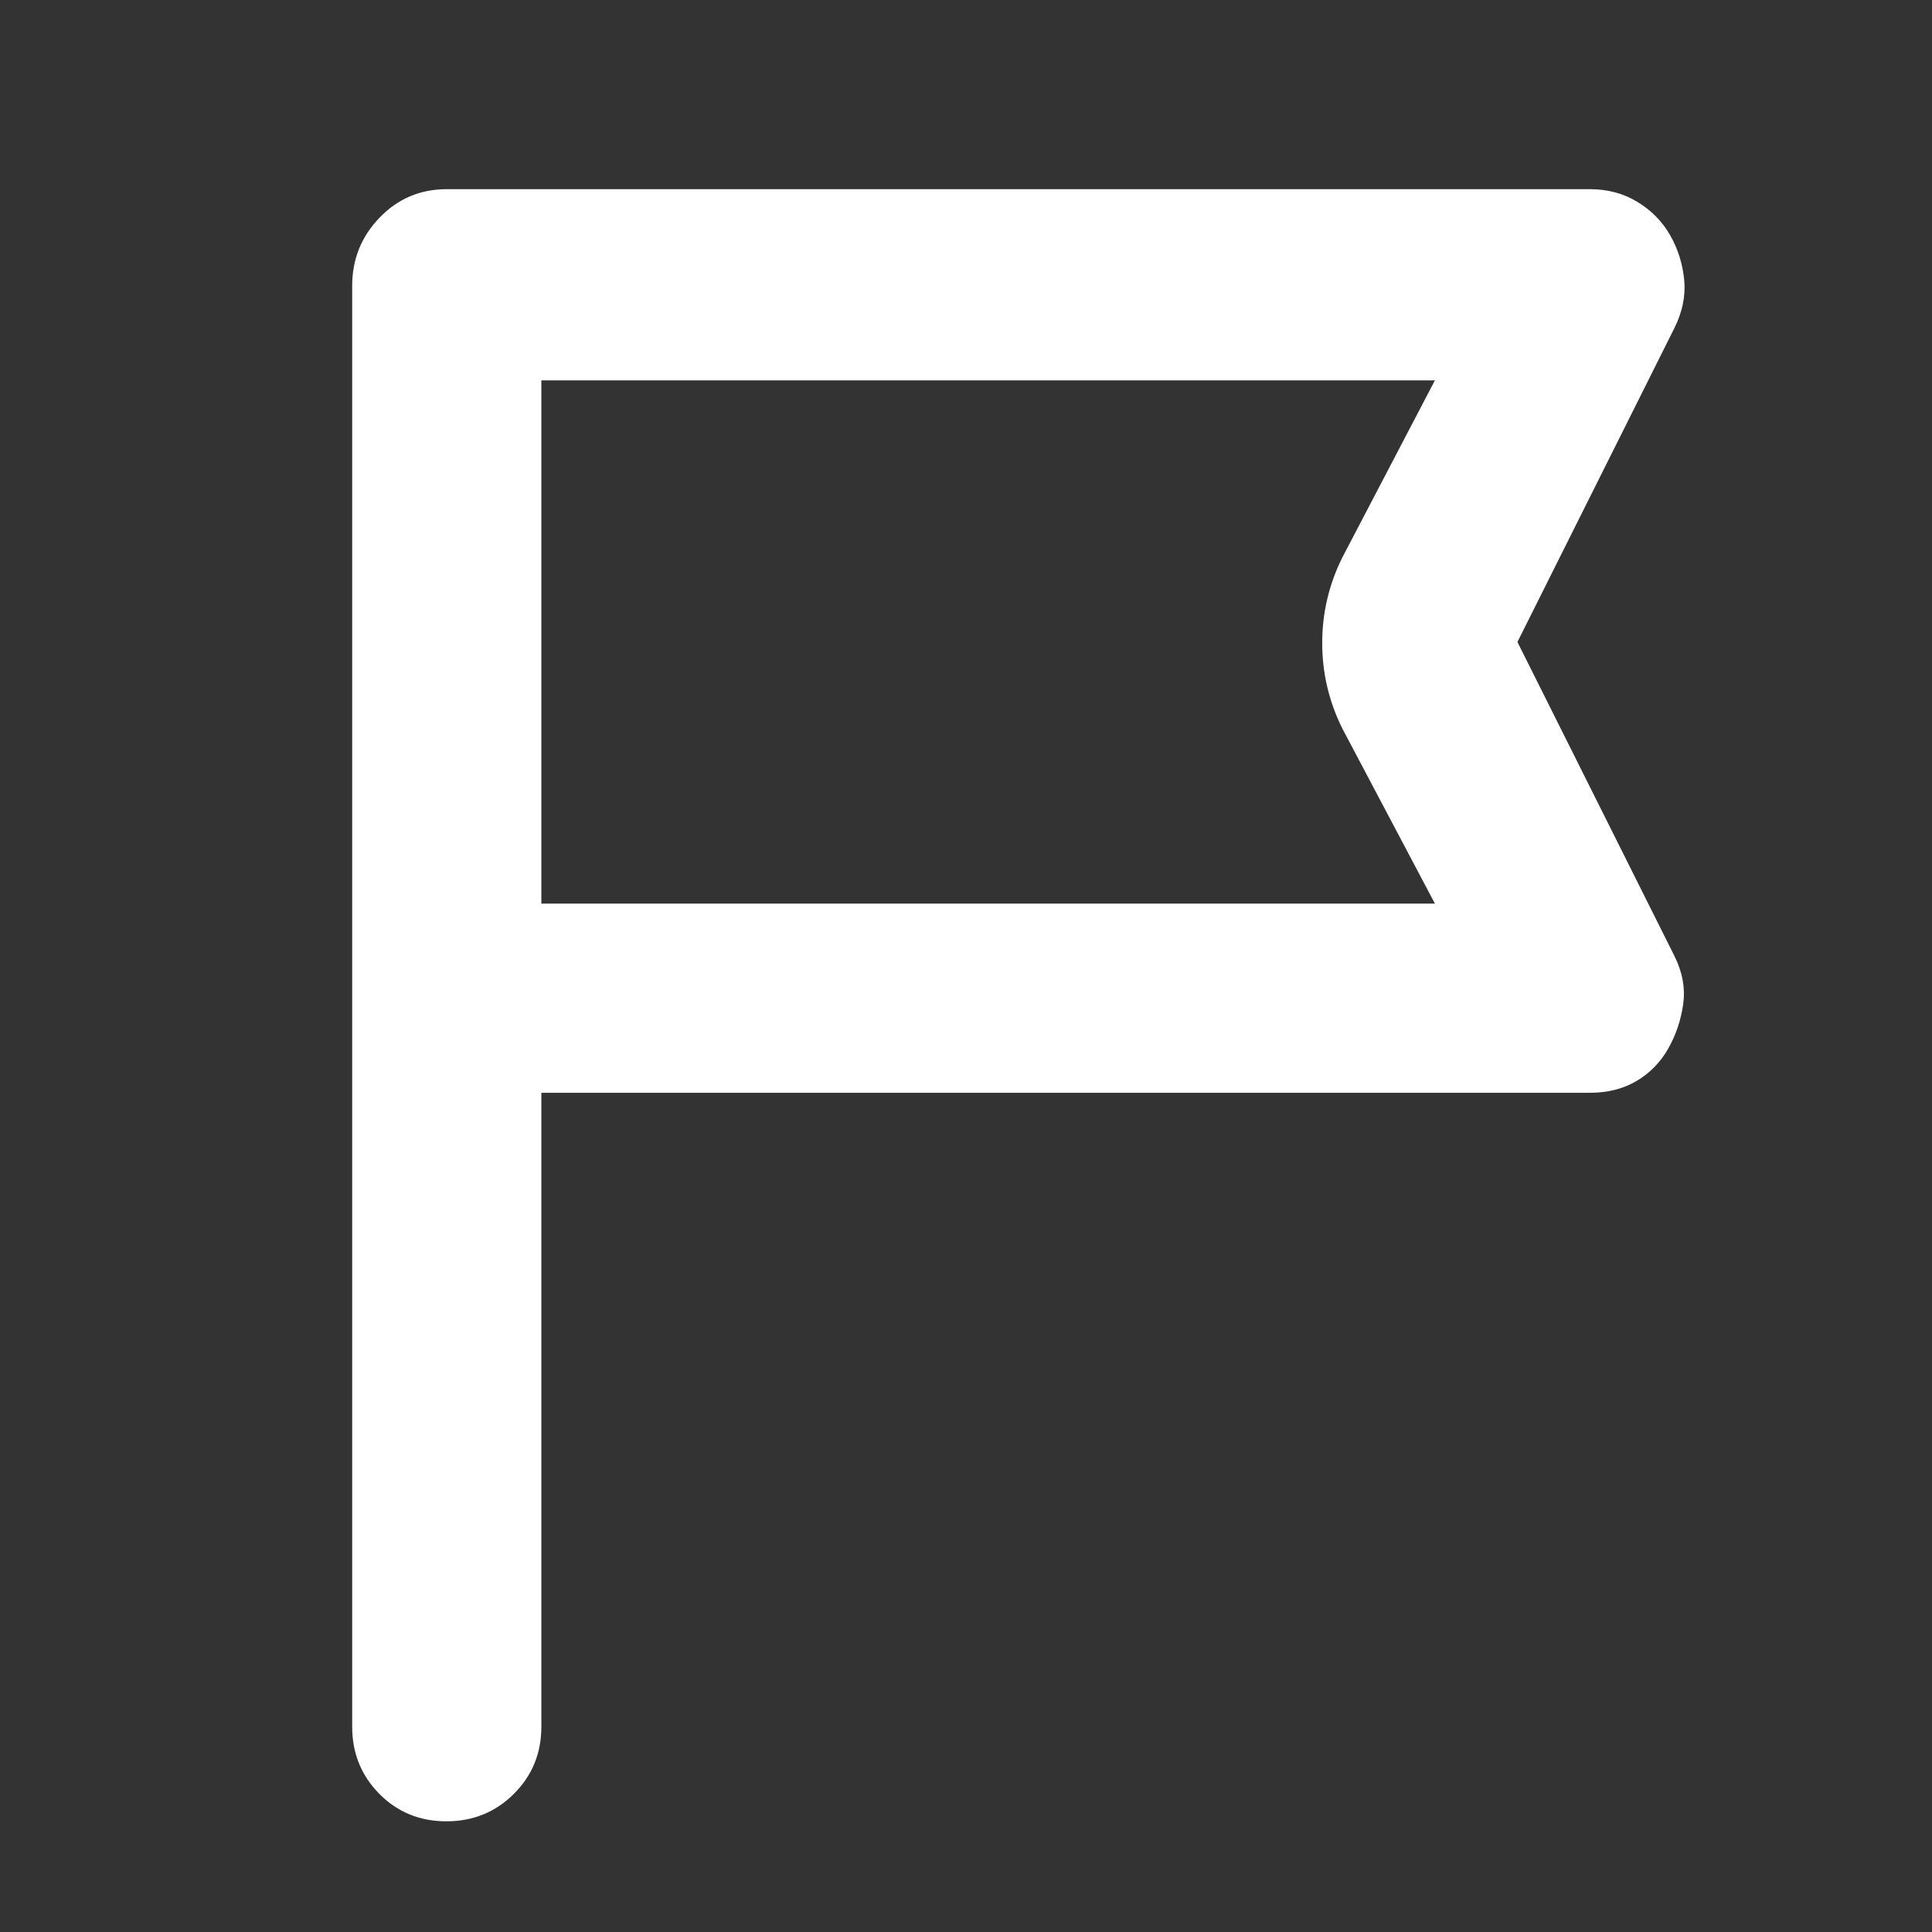<svg xmlns="http://www.w3.org/2000/svg" height="48" viewBox="0 -960 960 960" width="48"><rect x="0" y="-960" width="960" height="960" fill="#333333" stroke="none"/><path fill="rgb(255, 255, 255)" d="M269-417v315q0 19.75-13.68 33.37Q241.65-55 221.82-55 202-55 188.5-68.63 175-82.25 175-102v-716q0-19.75 13.63-33.88Q202.25-866 222-866h568q13.32 0 23.74 6.39 10.43 6.39 16.21 16.61 5.78 10.22 6.92 22.11Q838-809 832-797l-78 156 78 156q6 12 4.37 23.89-1.64 11.89-7.42 22.11-5.78 10.22-15.71 16.11Q803.32-417 790-417H269Zm0-94h444l-46-87q-10-20.13-10-42.5t10-42.5l46-88H269v260Zm0 0v-260 260Z"/></svg>